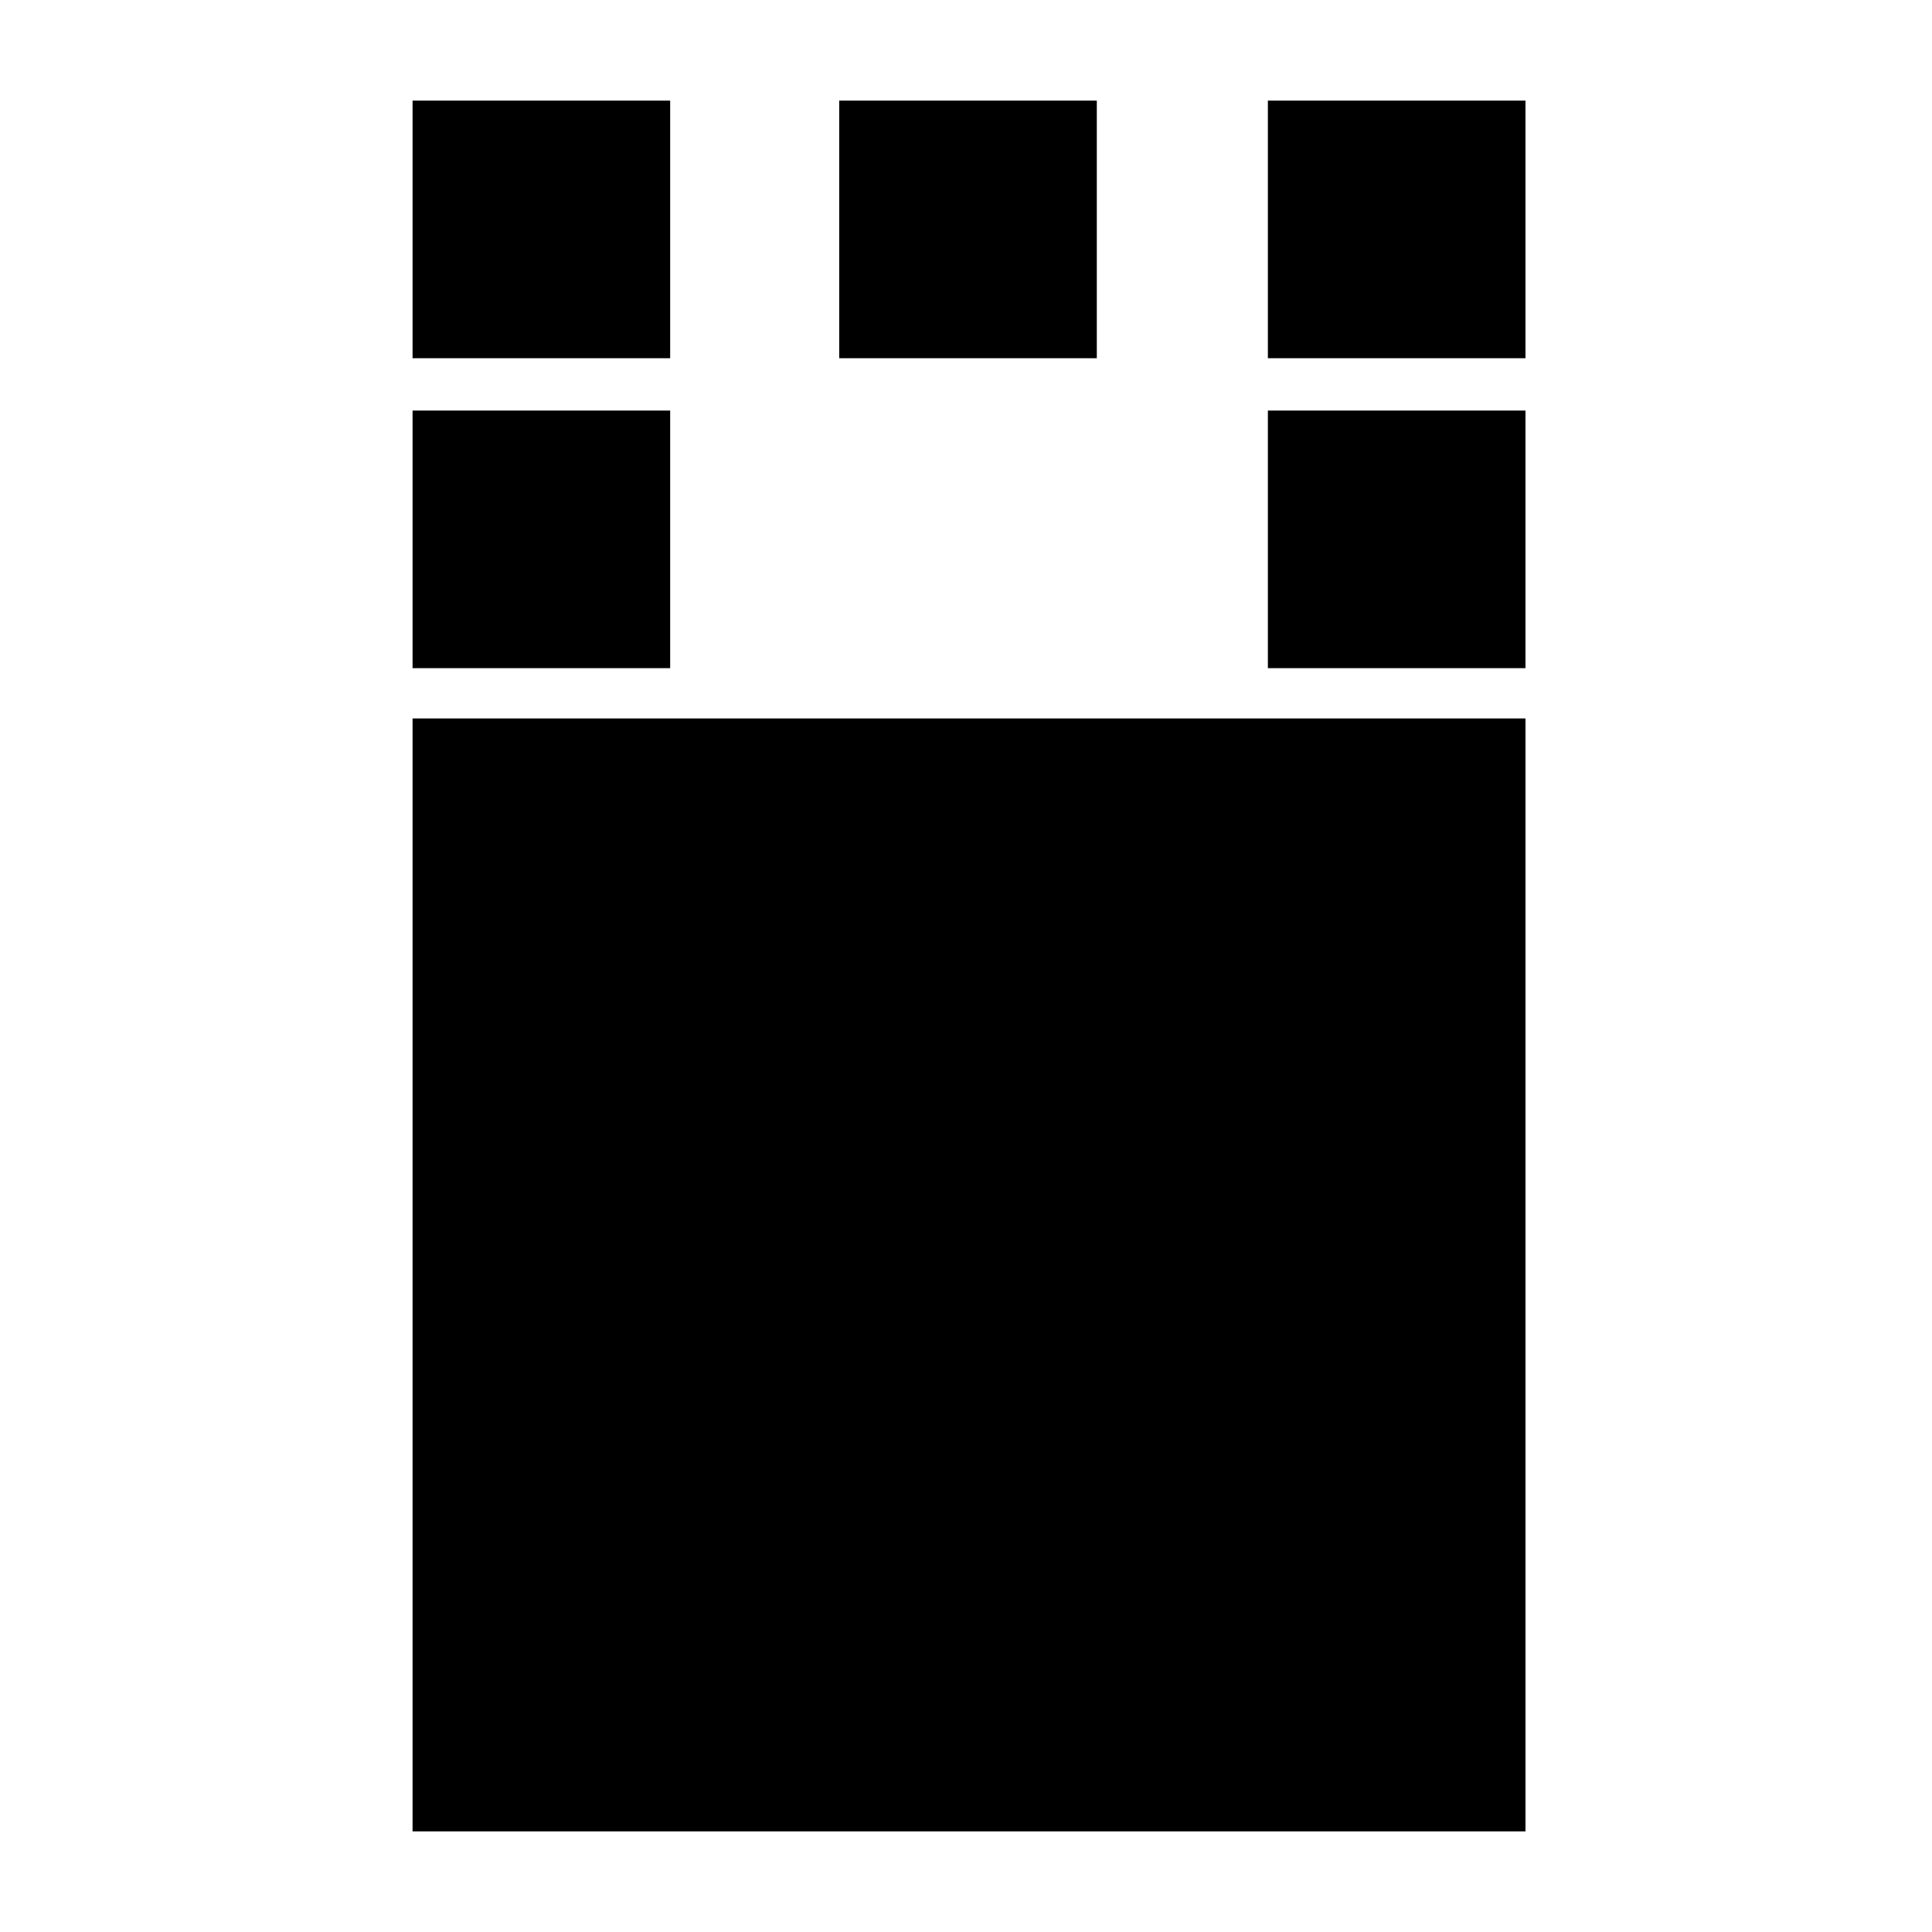<svg xmlns="http://www.w3.org/2000/svg" height="20" viewBox="0 -960 960 960" width="20"><path d="M205-50v-553h553v553H205Zm0-578v-128h128v128H205Zm425 0v-128h128v128H630ZM205-782v-128h128v128H205Zm212 0v-128h128v128H417Zm213 0v-128h128v128H630Z"/></svg>